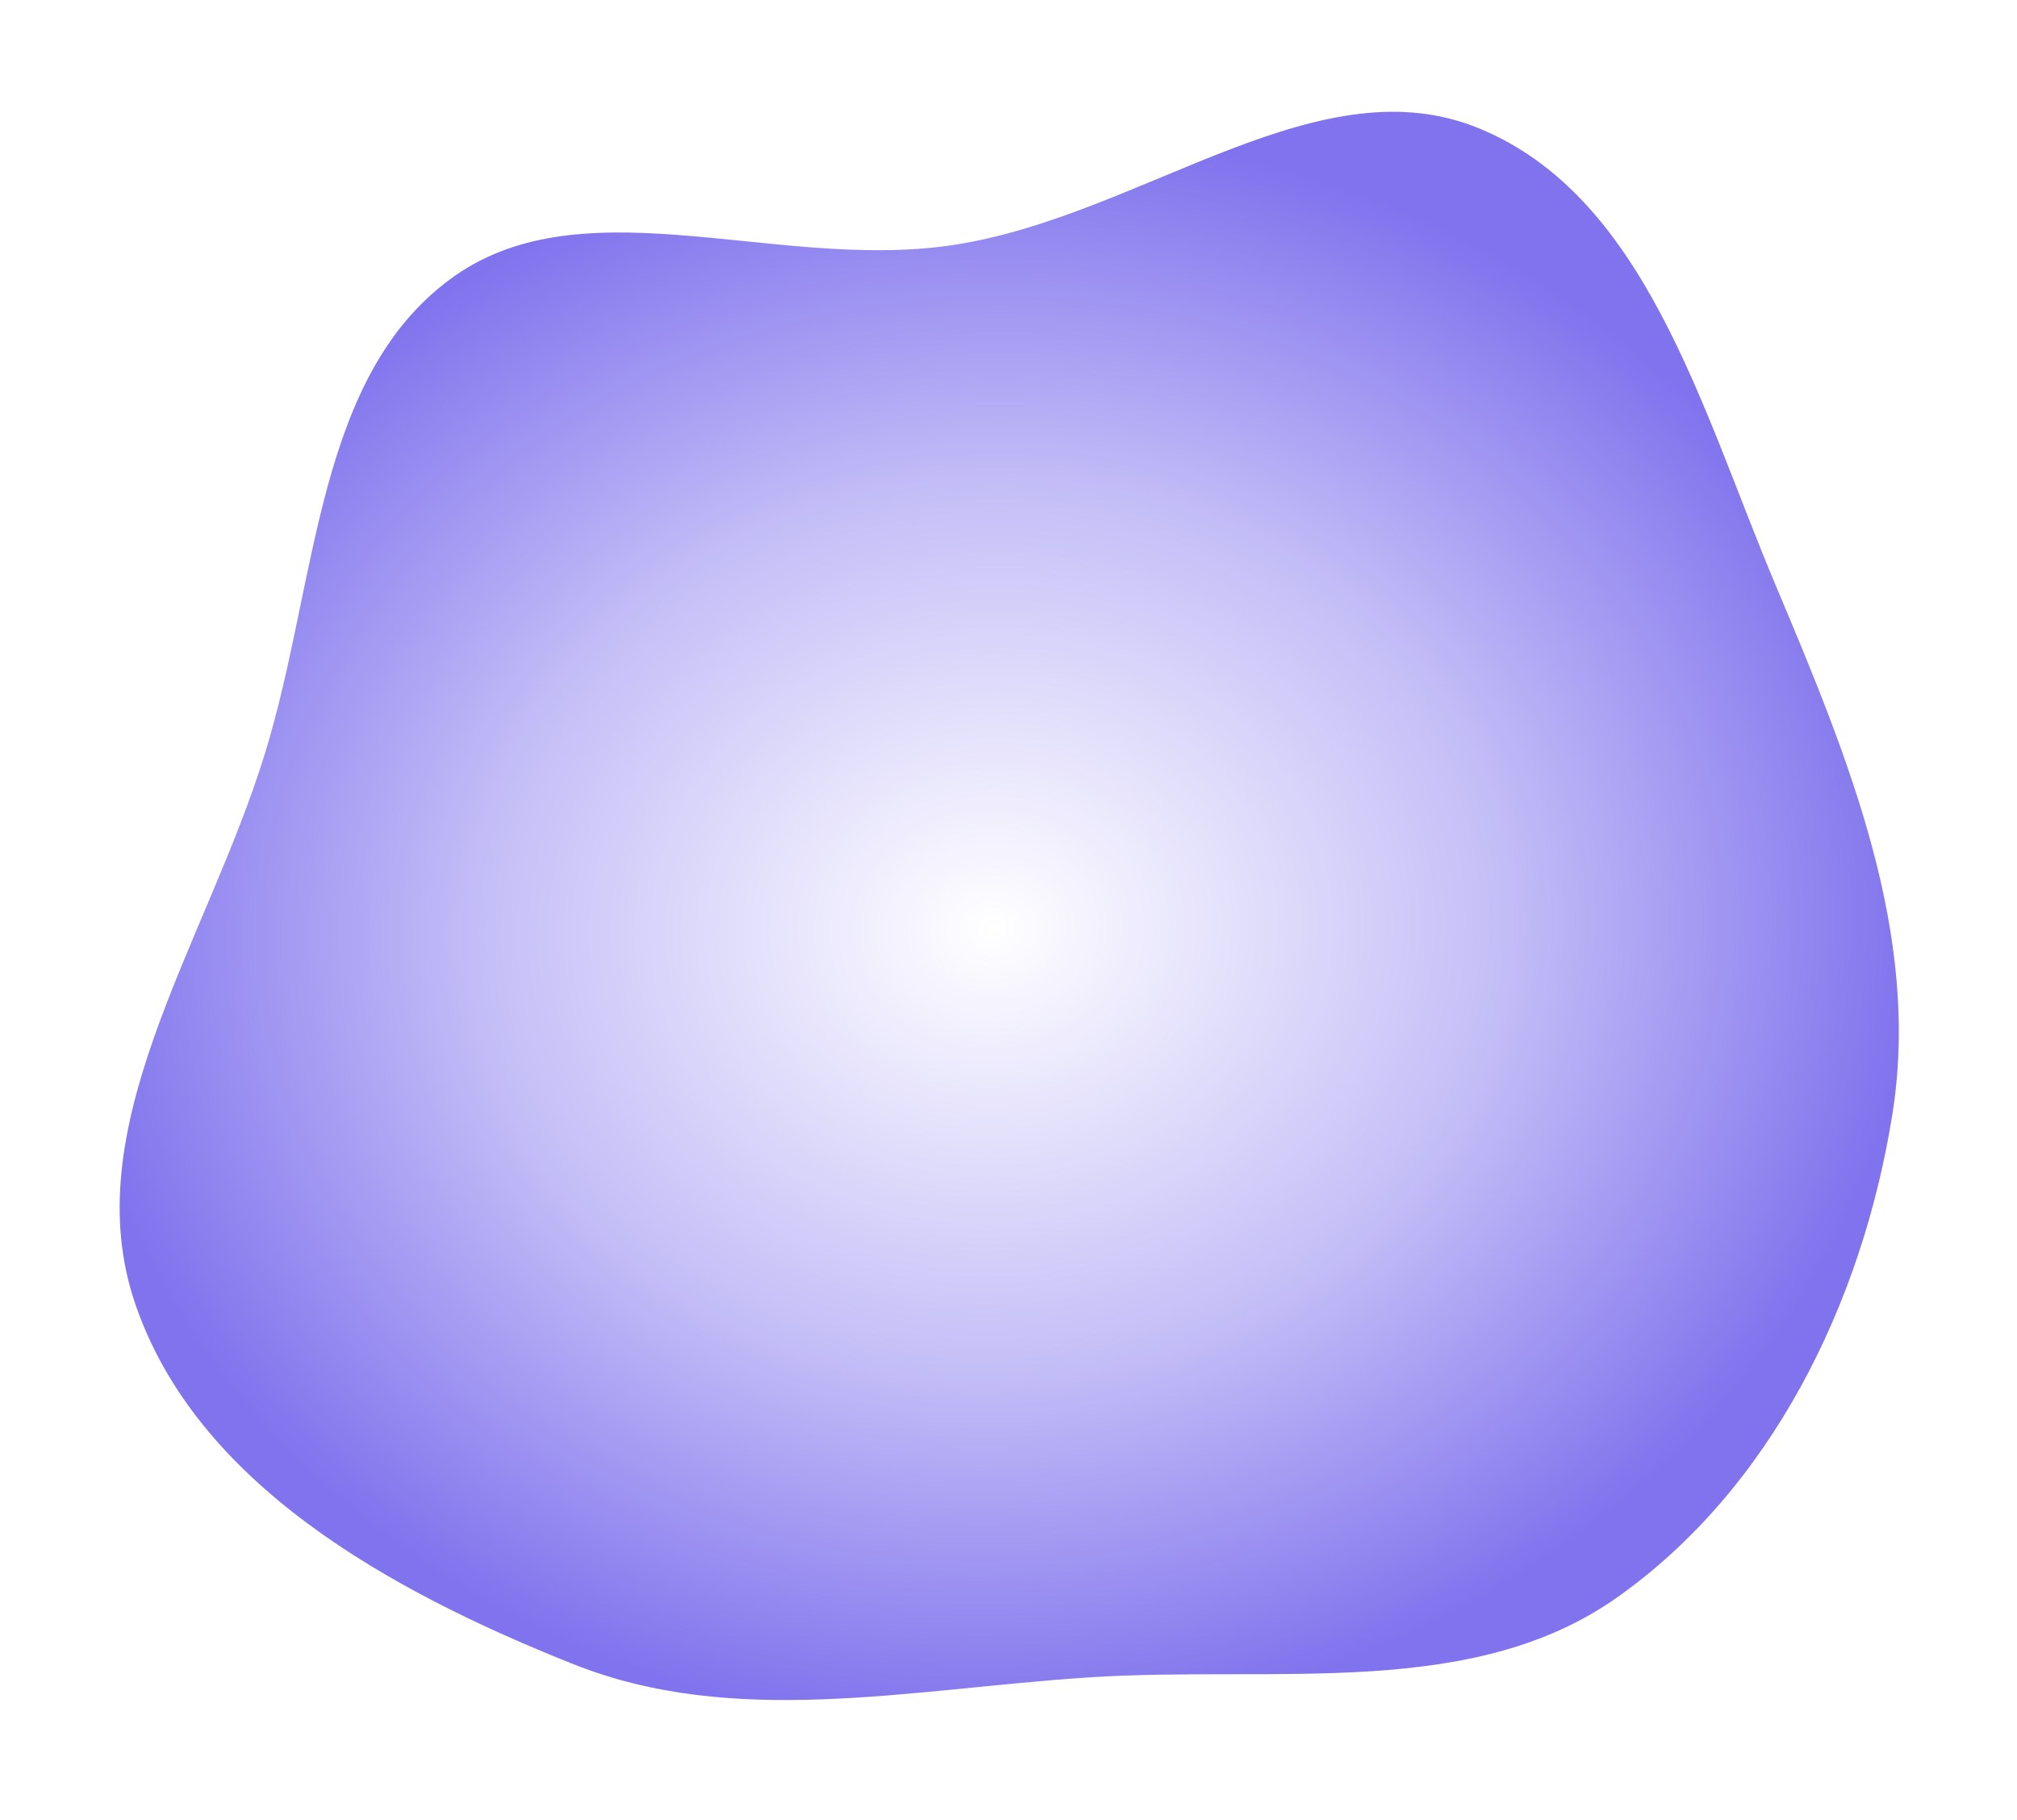 <svg width="133" height="120" viewBox="0 0 133 120" fill="none" xmlns="http://www.w3.org/2000/svg">
<g filter="url(#filter0_f_87_1570)">
<path fill-rule="evenodd" clip-rule="evenodd" d="M71.901 112.112C60.093 112.882 48.287 115.526 37.28 111.146C25.023 106.268 11.795 99.01 7.504 86.483C3.266 74.111 12.22 61.683 16.055 49.187C19.505 37.949 19.354 24.217 28.762 17.227C38.048 10.327 51.047 16.362 62.48 14.695C74.817 12.896 86.648 2.312 98.171 7.107C109.795 11.944 113.551 26.347 118.458 37.988C123.313 49.506 128.234 61.397 126.26 73.741C124.218 86.517 118.027 99.133 107.493 106.569C97.426 113.675 84.183 111.311 71.901 112.112Z" fill="url(#paint0_radial_87_1570)" fill-opacity="0.55"/>
<path fill-rule="evenodd" clip-rule="evenodd" d="M71.901 112.112C60.093 112.882 48.287 115.526 37.28 111.146C25.023 106.268 11.795 99.01 7.504 86.483C3.266 74.111 12.22 61.683 16.055 49.187C19.505 37.949 19.354 24.217 28.762 17.227C38.048 10.327 51.047 16.362 62.48 14.695C74.817 12.896 86.648 2.312 98.171 7.107C109.795 11.944 113.551 26.347 118.458 37.988C123.313 49.506 128.234 61.397 126.26 73.741C124.218 86.517 118.027 99.133 107.493 106.569C97.426 113.675 84.183 111.311 71.901 112.112Z" stroke="white" stroke-width="3"/>
</g>
<defs>
<filter id="filter0_f_87_1570" x="0.89" y="0.371" width="131.316" height="118.736" filterUnits="userSpaceOnUse" color-interpolation-filters="sRGB">
<feFlood flood-opacity="0" result="BackgroundImageFix"/>
<feBlend mode="normal" in="SourceGraphic" in2="BackgroundImageFix" result="shape"/>
<feGaussianBlur stdDeviation="2" result="effect1_foregroundBlur_87_1570"/>
</filter>
<radialGradient id="paint0_radial_87_1570" cx="0" cy="0" r="1" gradientUnits="userSpaceOnUse" gradientTransform="translate(65.373 61.256) rotate(-95.524) scale(52.668 60.584)">
<stop stop-color="white"/>
<stop offset="0.549" stop-color="#9489F0"/>
<stop offset="1" stop-color="#1800DE"/>
</radialGradient>
</defs>
</svg>
